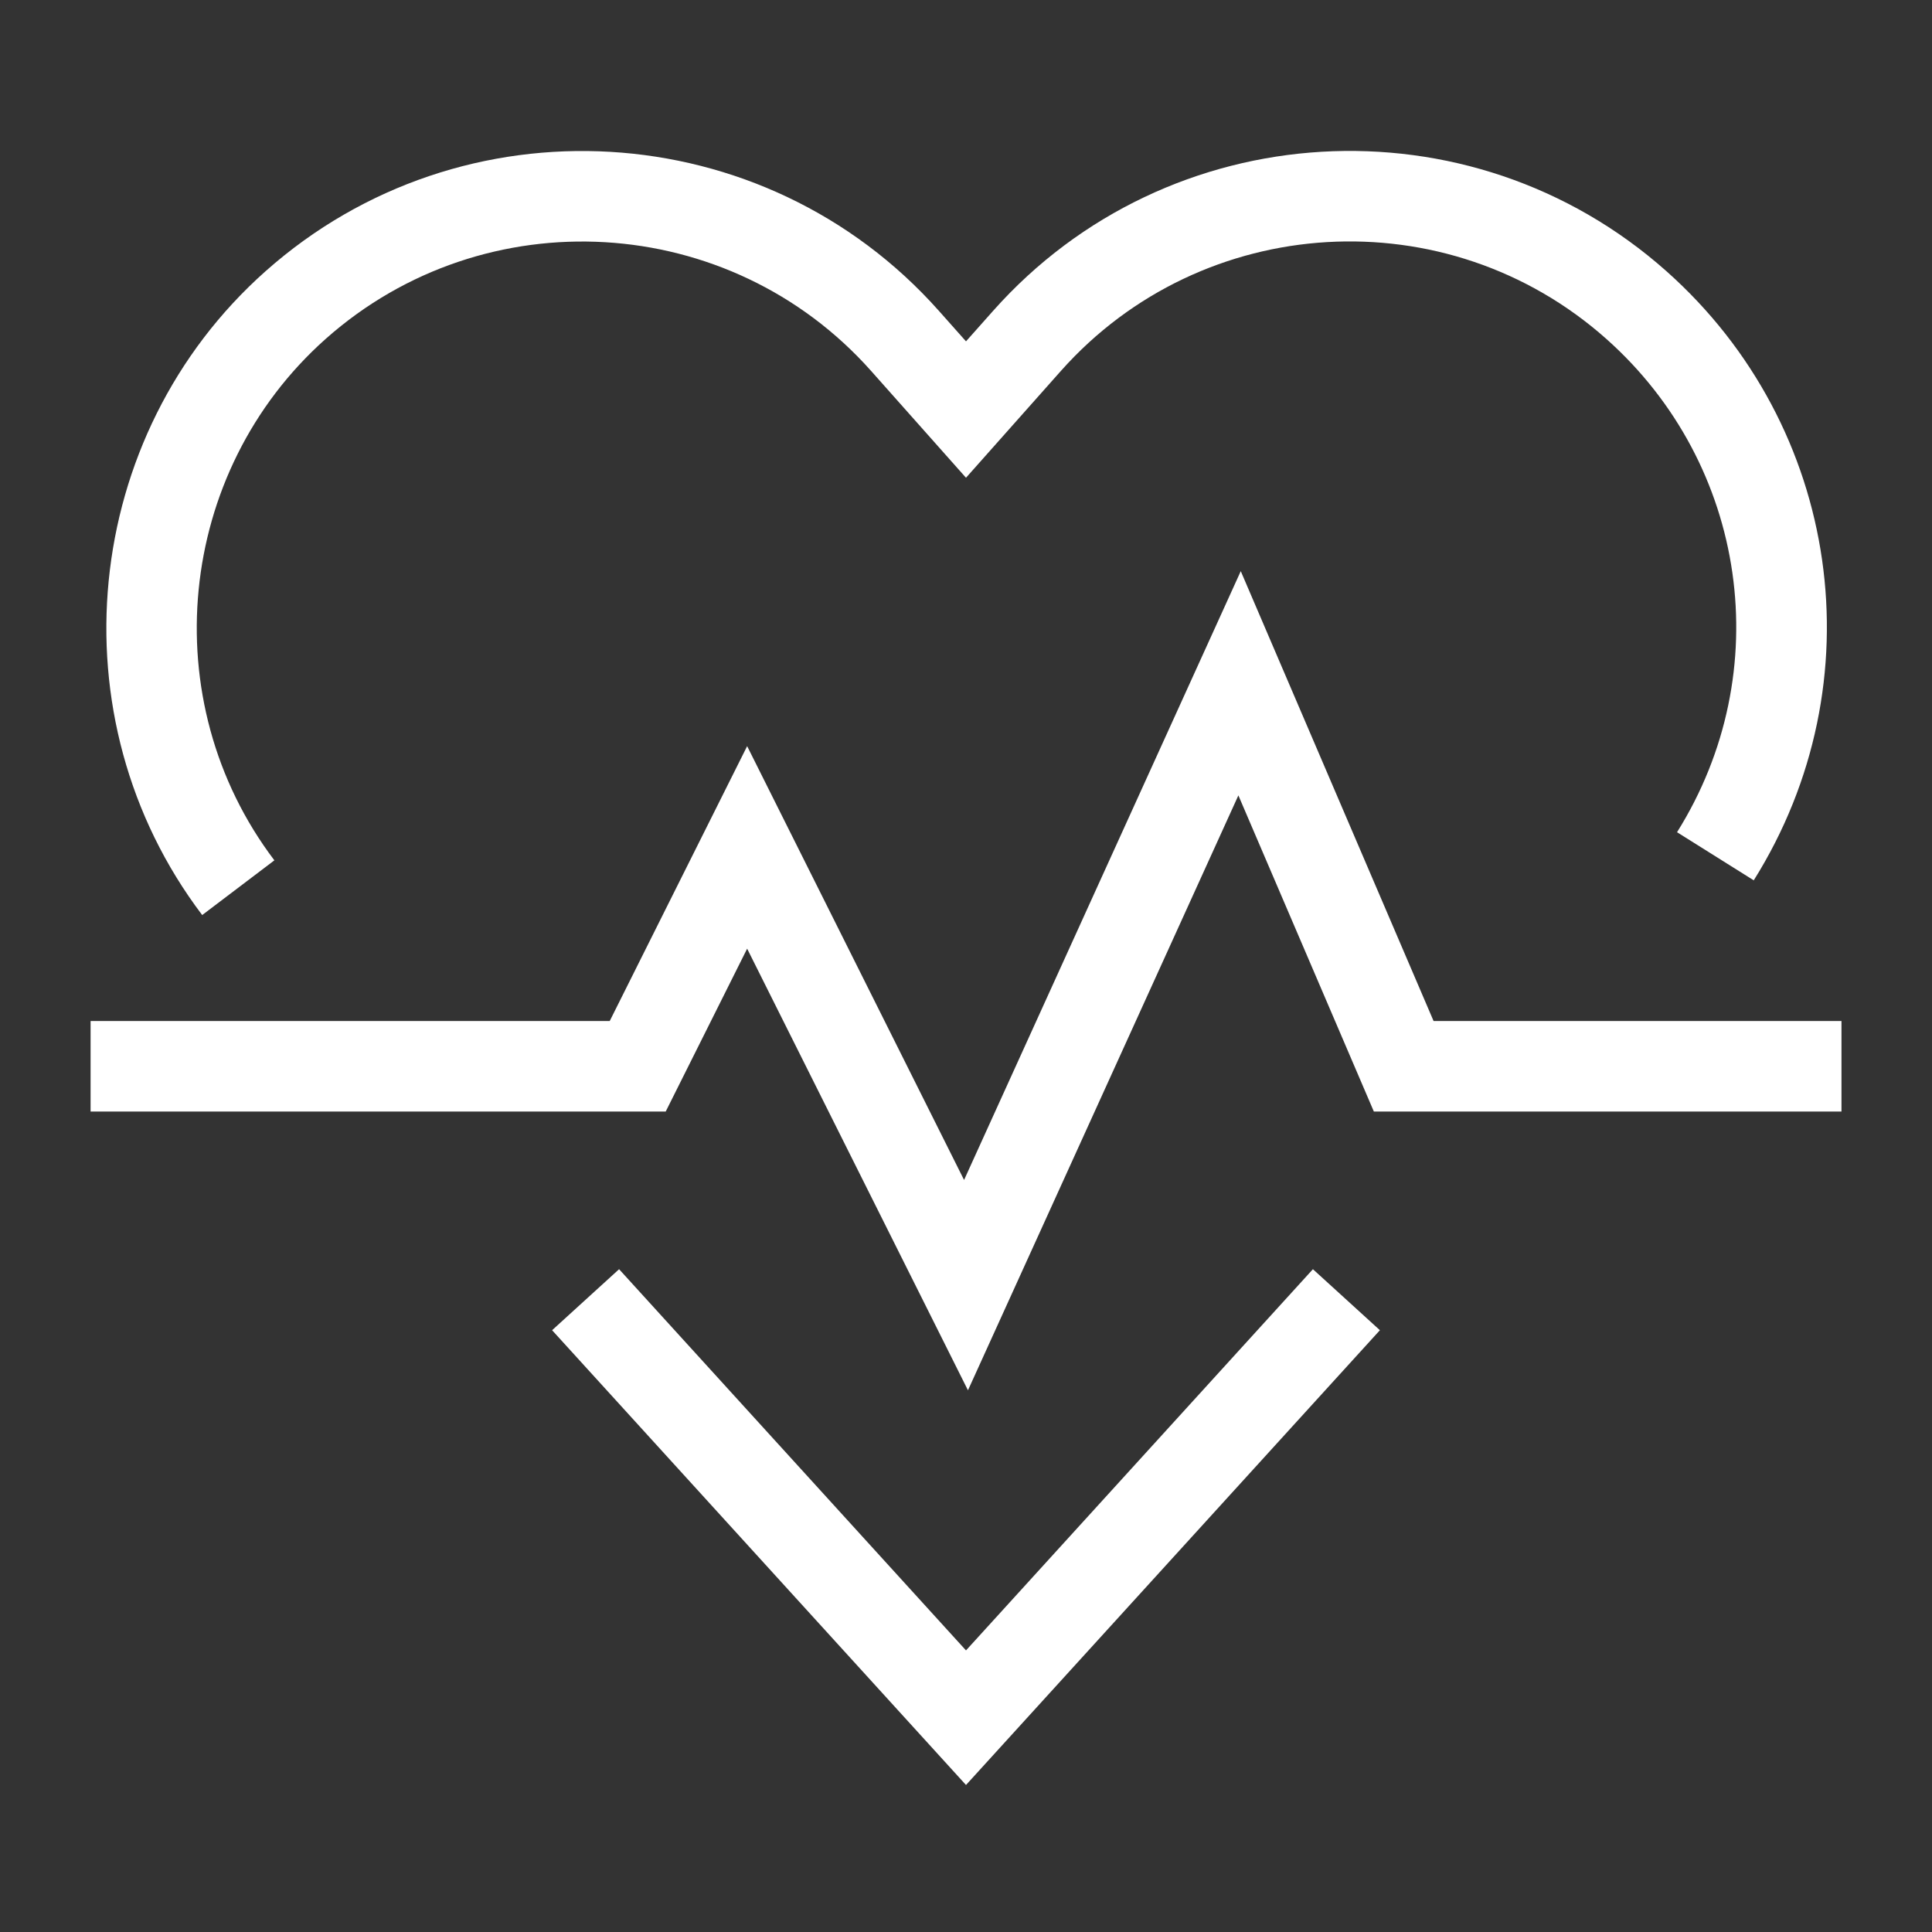 <?xml version="1.0" encoding="UTF-8"?>
<svg width="64px" height="64px" viewBox="0 0 64 64" version="1.1" xmlns="http://www.w3.org/2000/svg" xmlns:xlink="http://www.w3.org/1999/xlink">
    <rect x="0" y="0" width="64" height="64" fill="#333333" stroke="none"/>
    <!-- Generator: Sketch 55.1 (78136) - https://sketchapp.com -->
    <title>icon-monitoring-64-white</title>
    <desc>Created with Sketch.</desc>
    <g id="icon-monitoring-64-white" stroke="none" stroke-width="1" fill="none" fill-rule="evenodd">
        <path d="M6.698,30.312 C1.757,23.791 2.678,14.421 8.798,8.983 C15.307,3.2 25.312,3.788 31.098,10.293 L32,11.308 L32.901,10.294 C38.687,3.784 48.692,3.197 55.202,8.983 C60.987,14.125 62.204,22.611 58.095,29.162 L55.554,27.568 C58.881,22.263 57.894,15.39 53.21,11.225 C47.936,6.537 39.833,7.012 35.143,12.288 L32,15.826 L28.856,12.287 C24.169,7.017 16.065,6.541 10.79,11.225 C5.835,15.63 5.087,23.218 9.089,28.5 L6.698,30.312 Z" id="Fill-1" fill="#FFFFFF"></path>
        <polygon id="Fill-3" fill="#FFFFFF" points="32 59.13 18.289 44.065 20.508 42.044 32 54.672 43.492 42.044 45.711 44.065"></polygon>
        <polygon id="Fill-5" fill="#FFFFFF" points="32.065 46.055 24.75 31.426 22.052 36.822 3.001 36.822 3.001 33.822 20.198 33.822 24.75 24.717 31.936 39.088 41.102 18.92 47.489 33.822 61.001 33.822 61.001 36.822 45.511 36.822 41.023 26.348"></polygon>
    </g>
</svg>